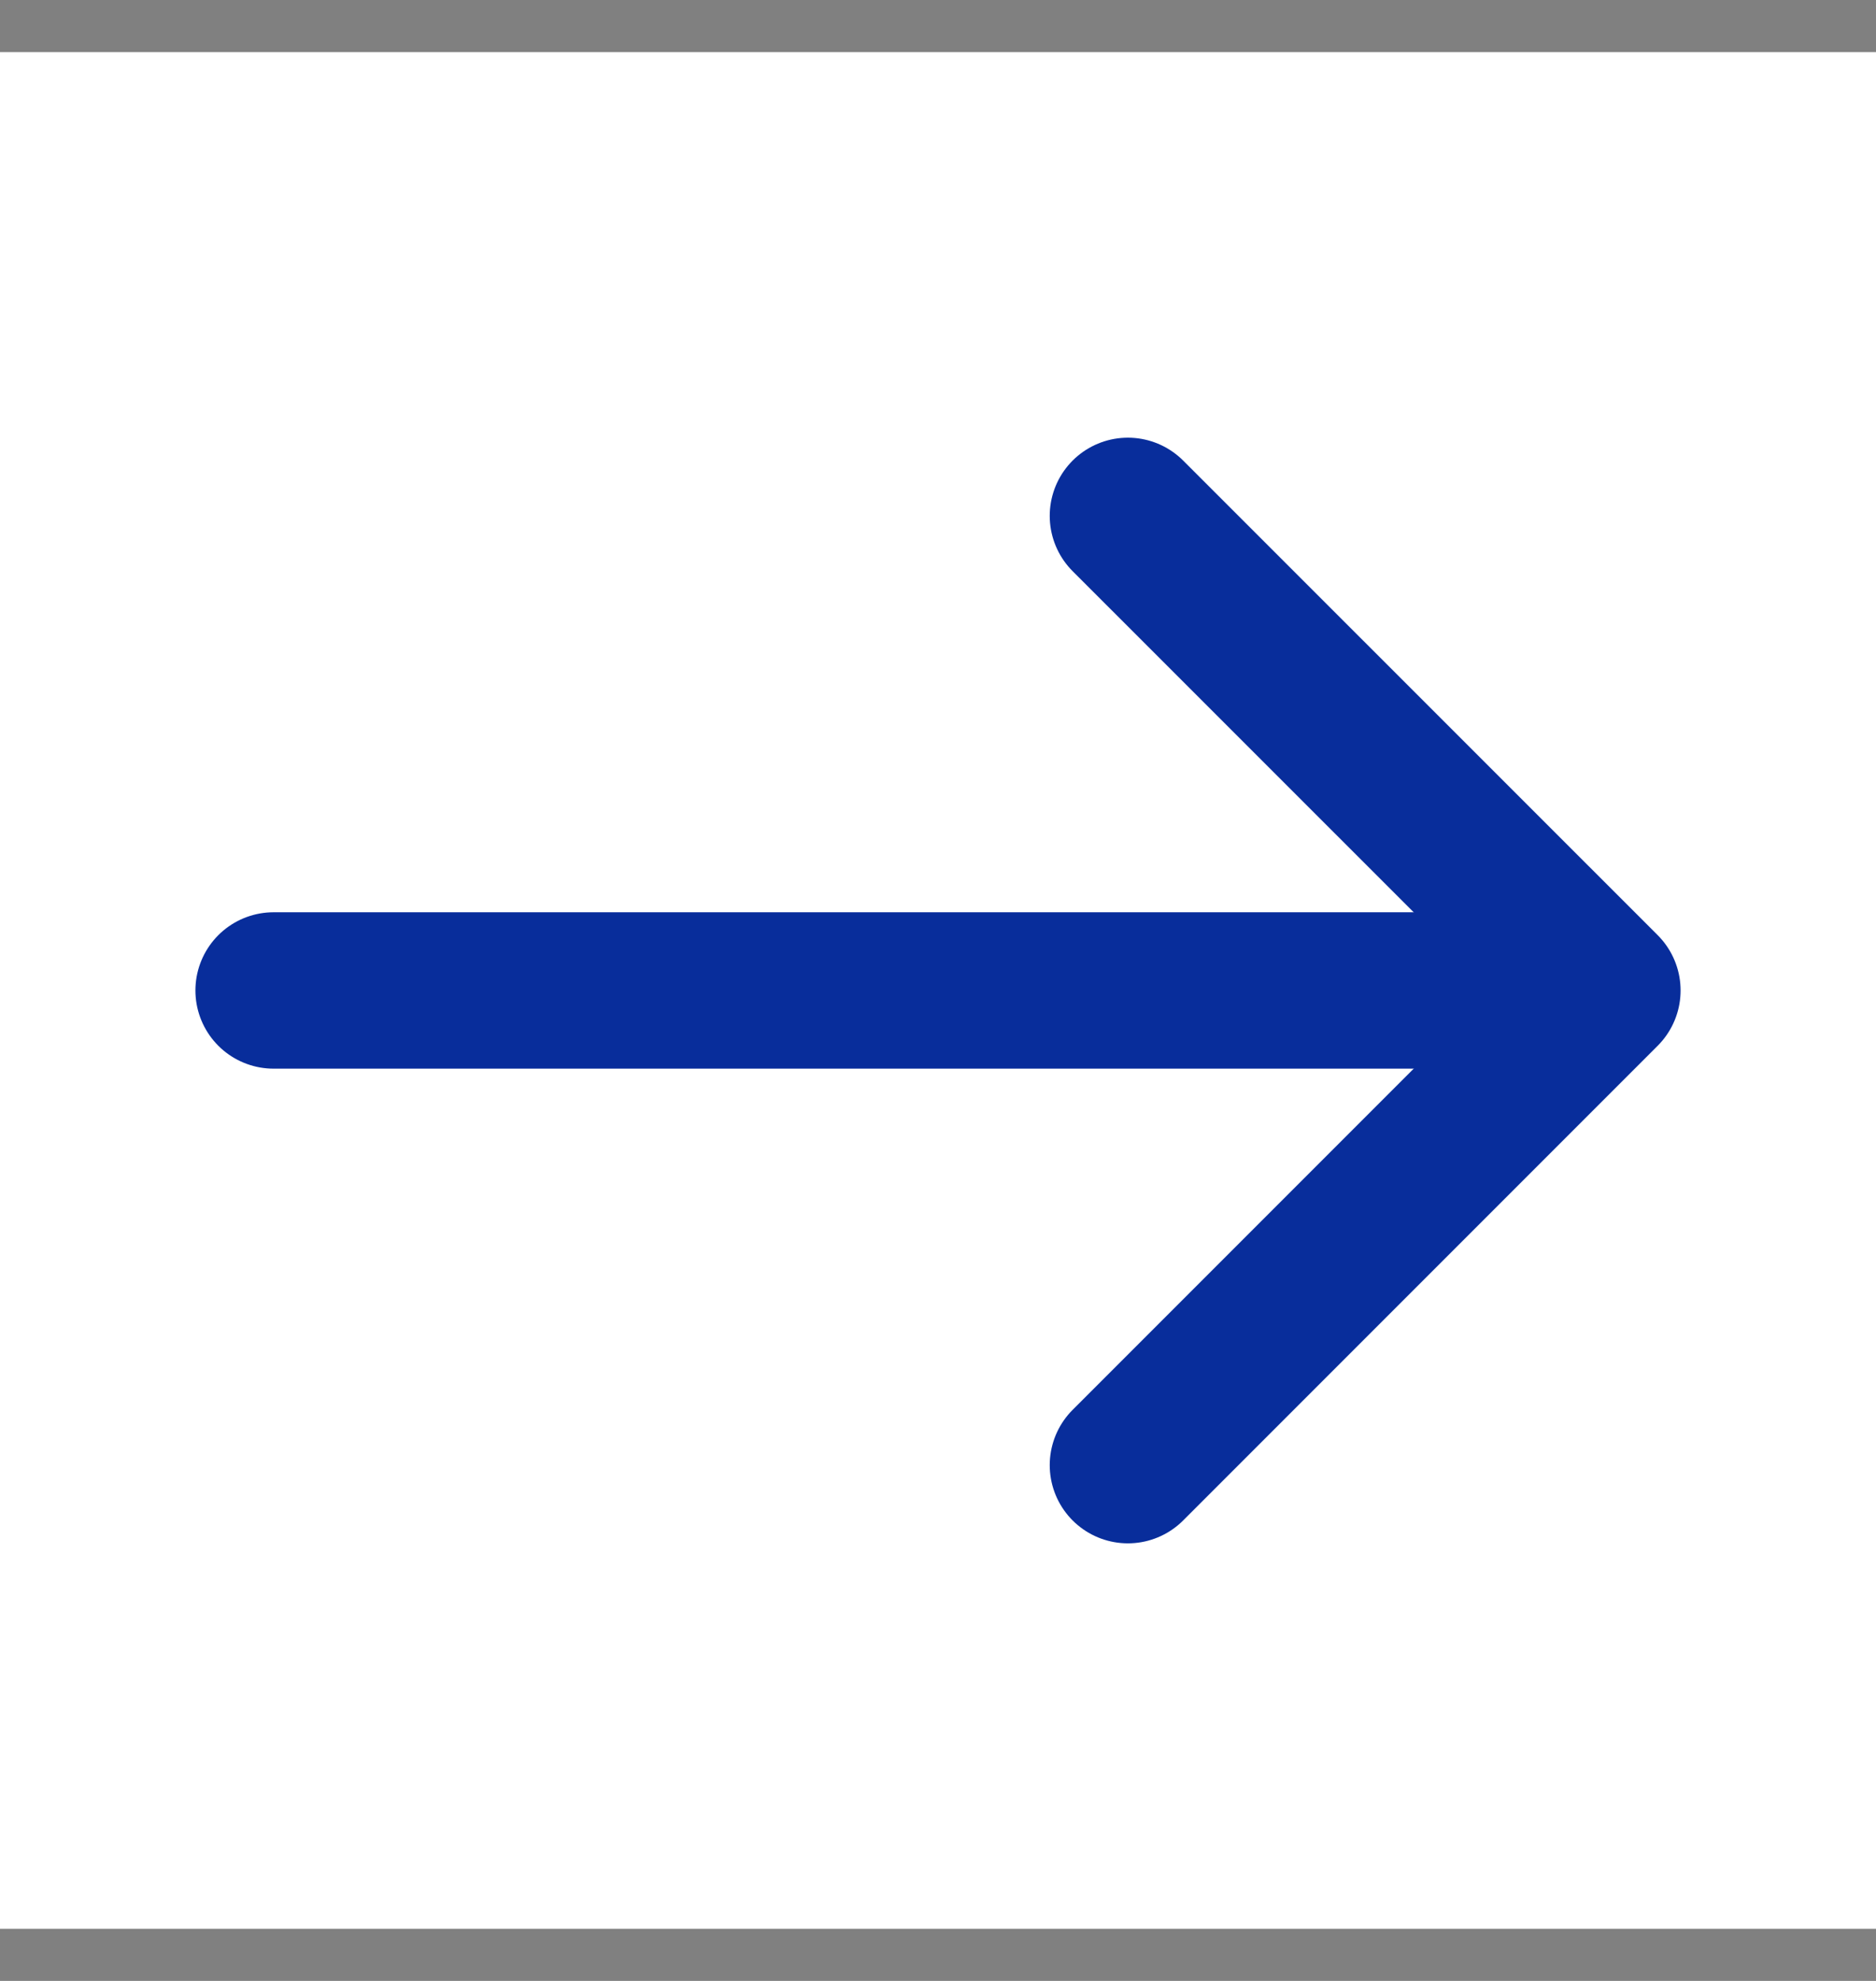 <svg width="18" height="19" viewBox="0 0 18 19" fill="none" xmlns="http://www.w3.org/2000/svg">
<rect x="0" y="0" width="18" height="19" fill="#808080" stroke="none"/>
<rect width="18" height="18" transform="translate(0 0.5)" fill="white"/>
<path d="M10.822 4.948L15.375 9.5L10.822 14.053" stroke="#082D9B" stroke-width="1.5" stroke-miterlimit="10" stroke-linecap="round" stroke-linejoin="round"/>
<path d="M2.625 9.5H15.248" stroke="#082D9B" stroke-width="1.5" stroke-miterlimit="10" stroke-linecap="round" stroke-linejoin="round"/>
</svg>
